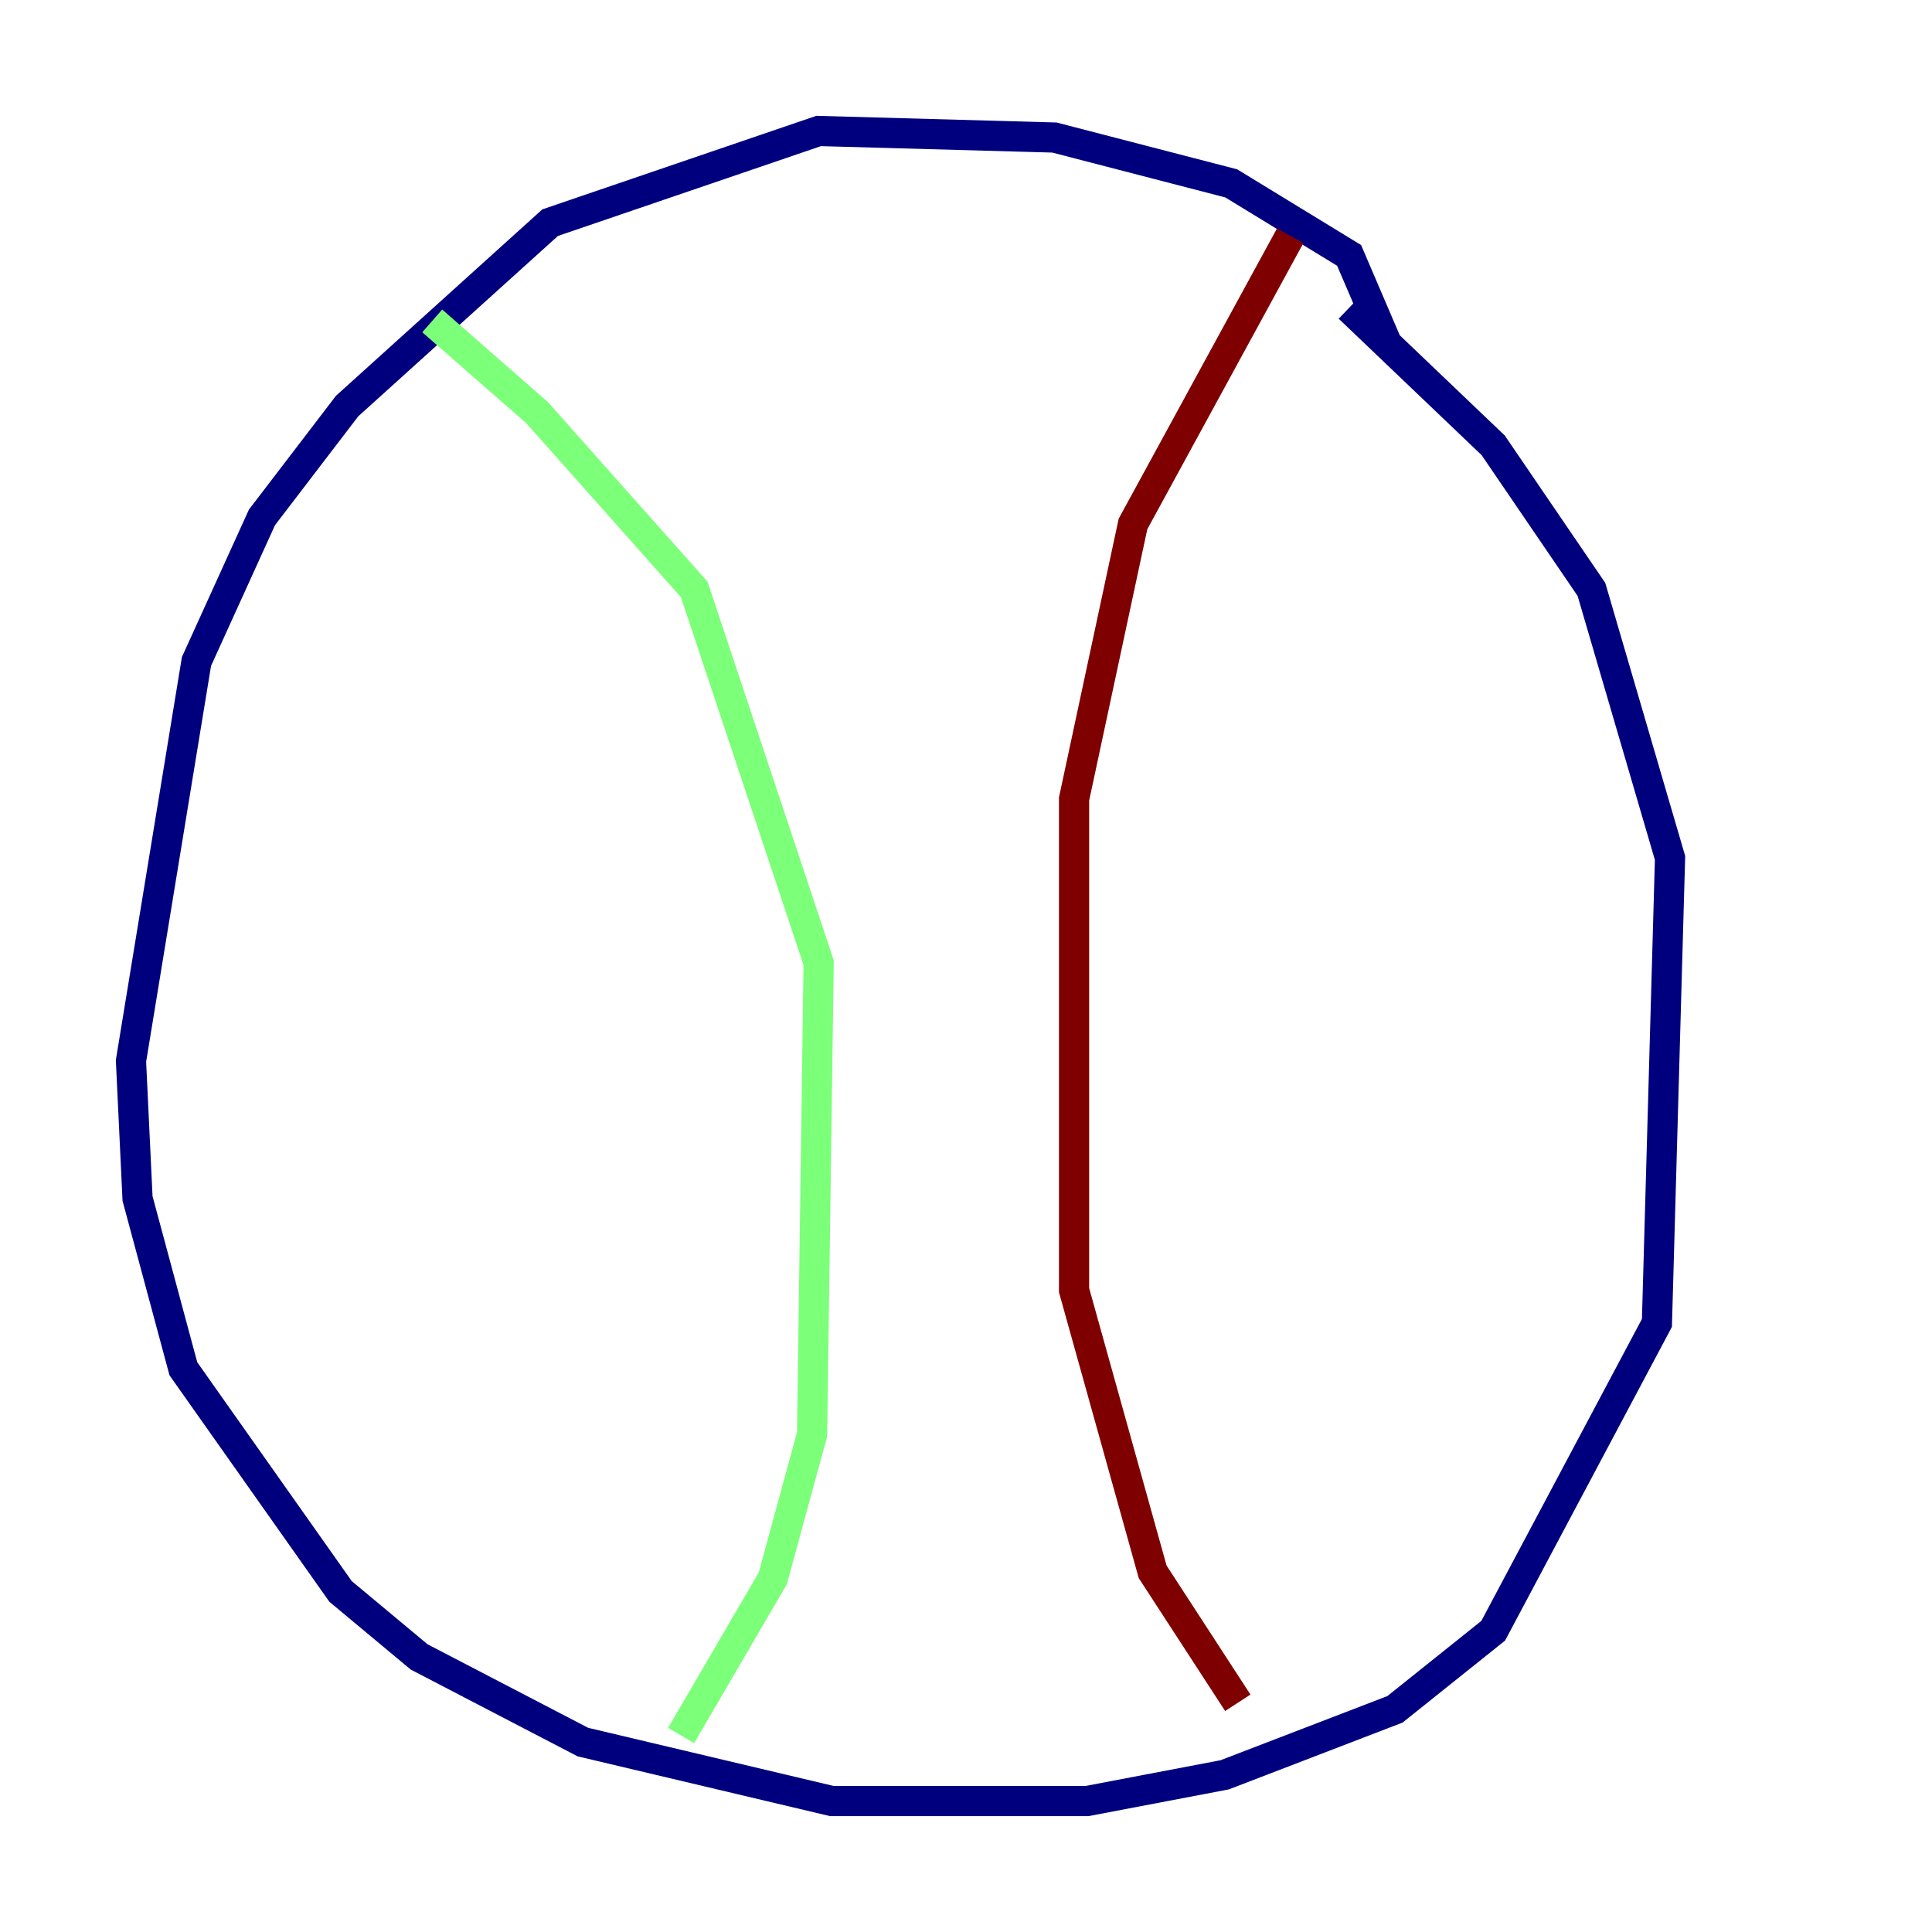 <?xml version="1.0" encoding="utf-8" ?>
<svg baseProfile="tiny" height="128" version="1.2" viewBox="0,0,128,128" width="128" xmlns="http://www.w3.org/2000/svg" xmlns:ev="http://www.w3.org/2001/xml-events" xmlns:xlink="http://www.w3.org/1999/xlink"><defs /><polyline fill="none" points="91.986,22.997 89.383,16.922 81.573,12.149 69.858,9.112 54.237,8.678 36.447,14.752 22.997,26.902 17.356,34.278 13.017,43.824 8.678,70.291 9.112,79.403 12.149,90.685 22.563,105.437 27.77,109.776 38.617,115.417 55.105,119.322 72.027,119.322 81.139,117.586 92.42,113.248 98.929,108.041 109.776,87.647 110.644,56.841 105.437,39.051 98.929,29.505 89.383,20.393" stroke="#00007f" stroke-width="2" /><polyline fill="none" points="28.637,21.261 35.58,27.336 45.993,39.051 54.237,63.783 53.803,95.024 51.2,104.57 45.125,114.983" stroke="#7cff79" stroke-width="2" /><polyline fill="none" points="85.478,15.62 75.064,34.712 71.159,52.936 71.159,85.478 76.366,104.136 82.007,112.814" stroke="#7f0000" stroke-width="2" /></svg>